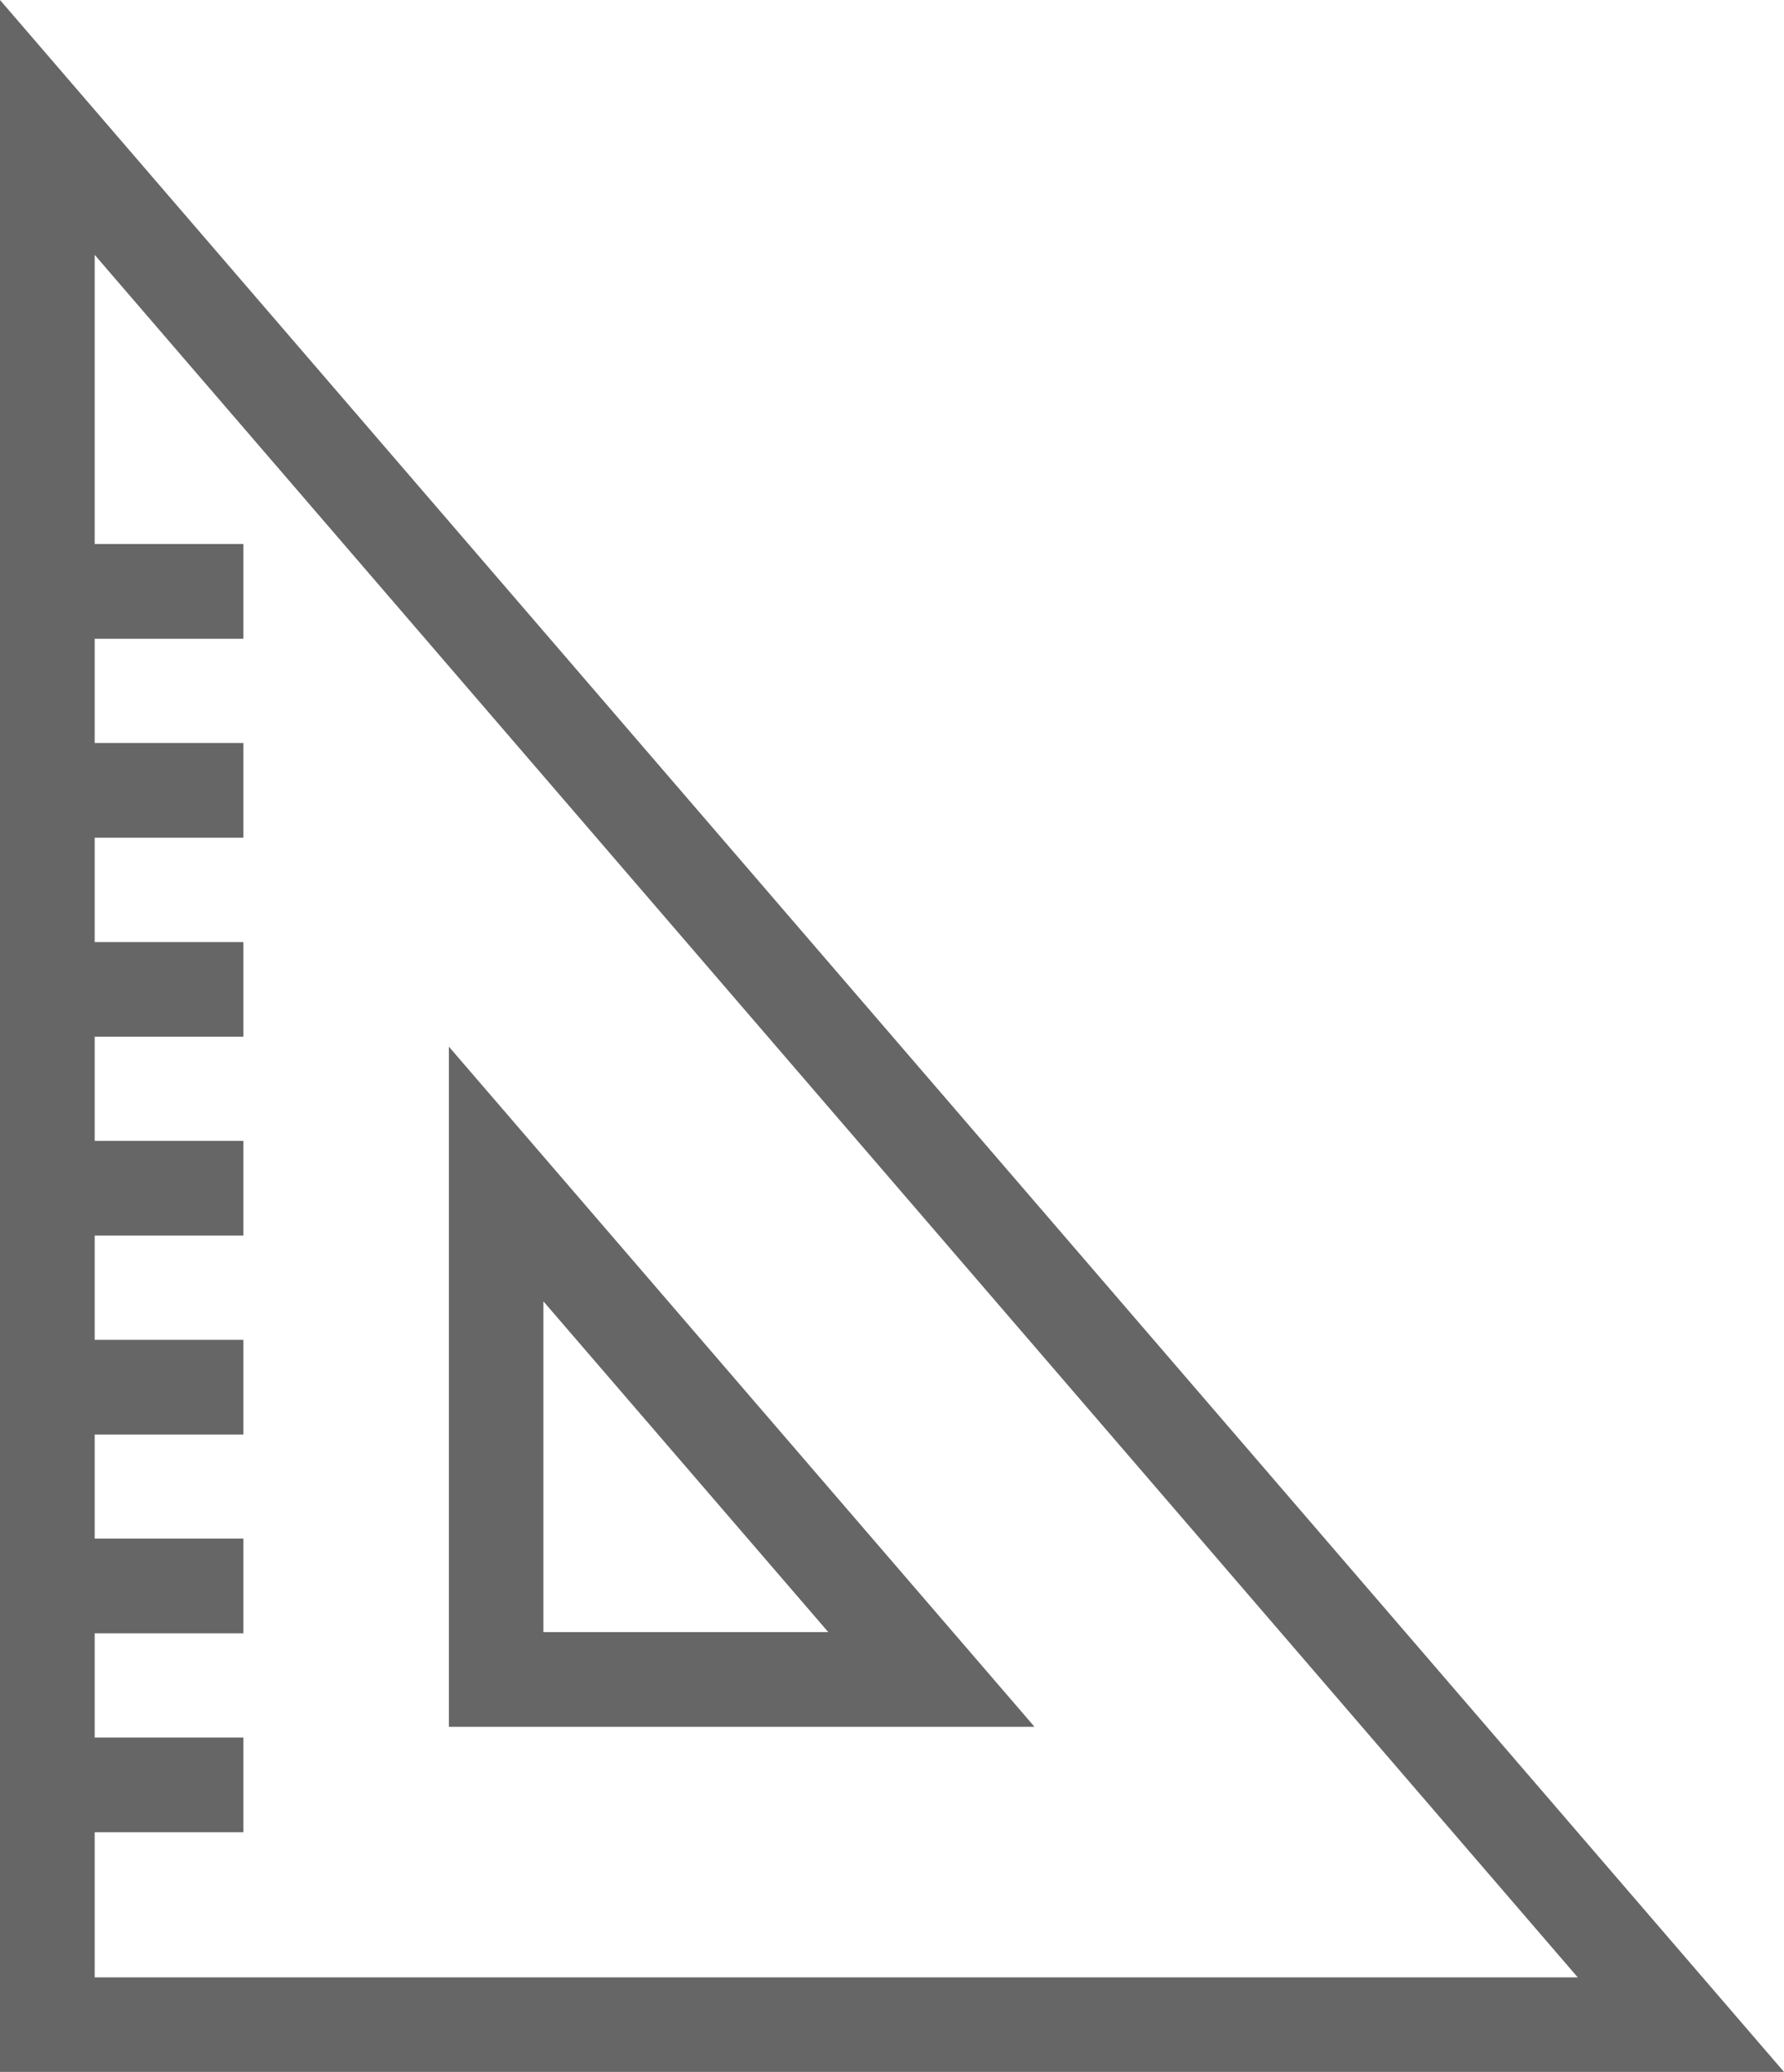 <?xml version="1.0" encoding="utf-8"?>
<!-- Generator: Adobe Illustrator 16.0.0, SVG Export Plug-In . SVG Version: 6.00 Build 0)  -->
<!DOCTYPE svg PUBLIC "-//W3C//DTD SVG 1.1//EN" "http://www.w3.org/Graphics/SVG/1.1/DTD/svg11.dtd">
<svg version="1.1" id="Layer_1" xmlns="http://www.w3.org/2000/svg" xmlns:xlink="http://www.w3.org/1999/xlink" x="0px" y="0px"
	 width="10.345px" height="12.008px" viewBox="0 0 10.345 12.008" enable-background="new 0 0 10.345 12.008" xml:space="preserve">
<path fill="#666666" d="M0,0v12.008h10.345L0,0z M0.549,10.619h0.862V10.07H0.549V9.466h0.862V8.917H0.549V8.314h0.862V7.765H0.549
	V7.161h0.862V6.612H0.549V6.008h0.862V5.46H0.549V4.855h0.862V4.306H0.549V3.702h0.862V3.153H0.549V1.477l8.6,9.983h-8.6V10.619z
	 M2.603,6.066v3.942h3.396L2.603,6.066z M3.151,7.542l1.652,1.917H3.151V7.542z"/>
</svg>
